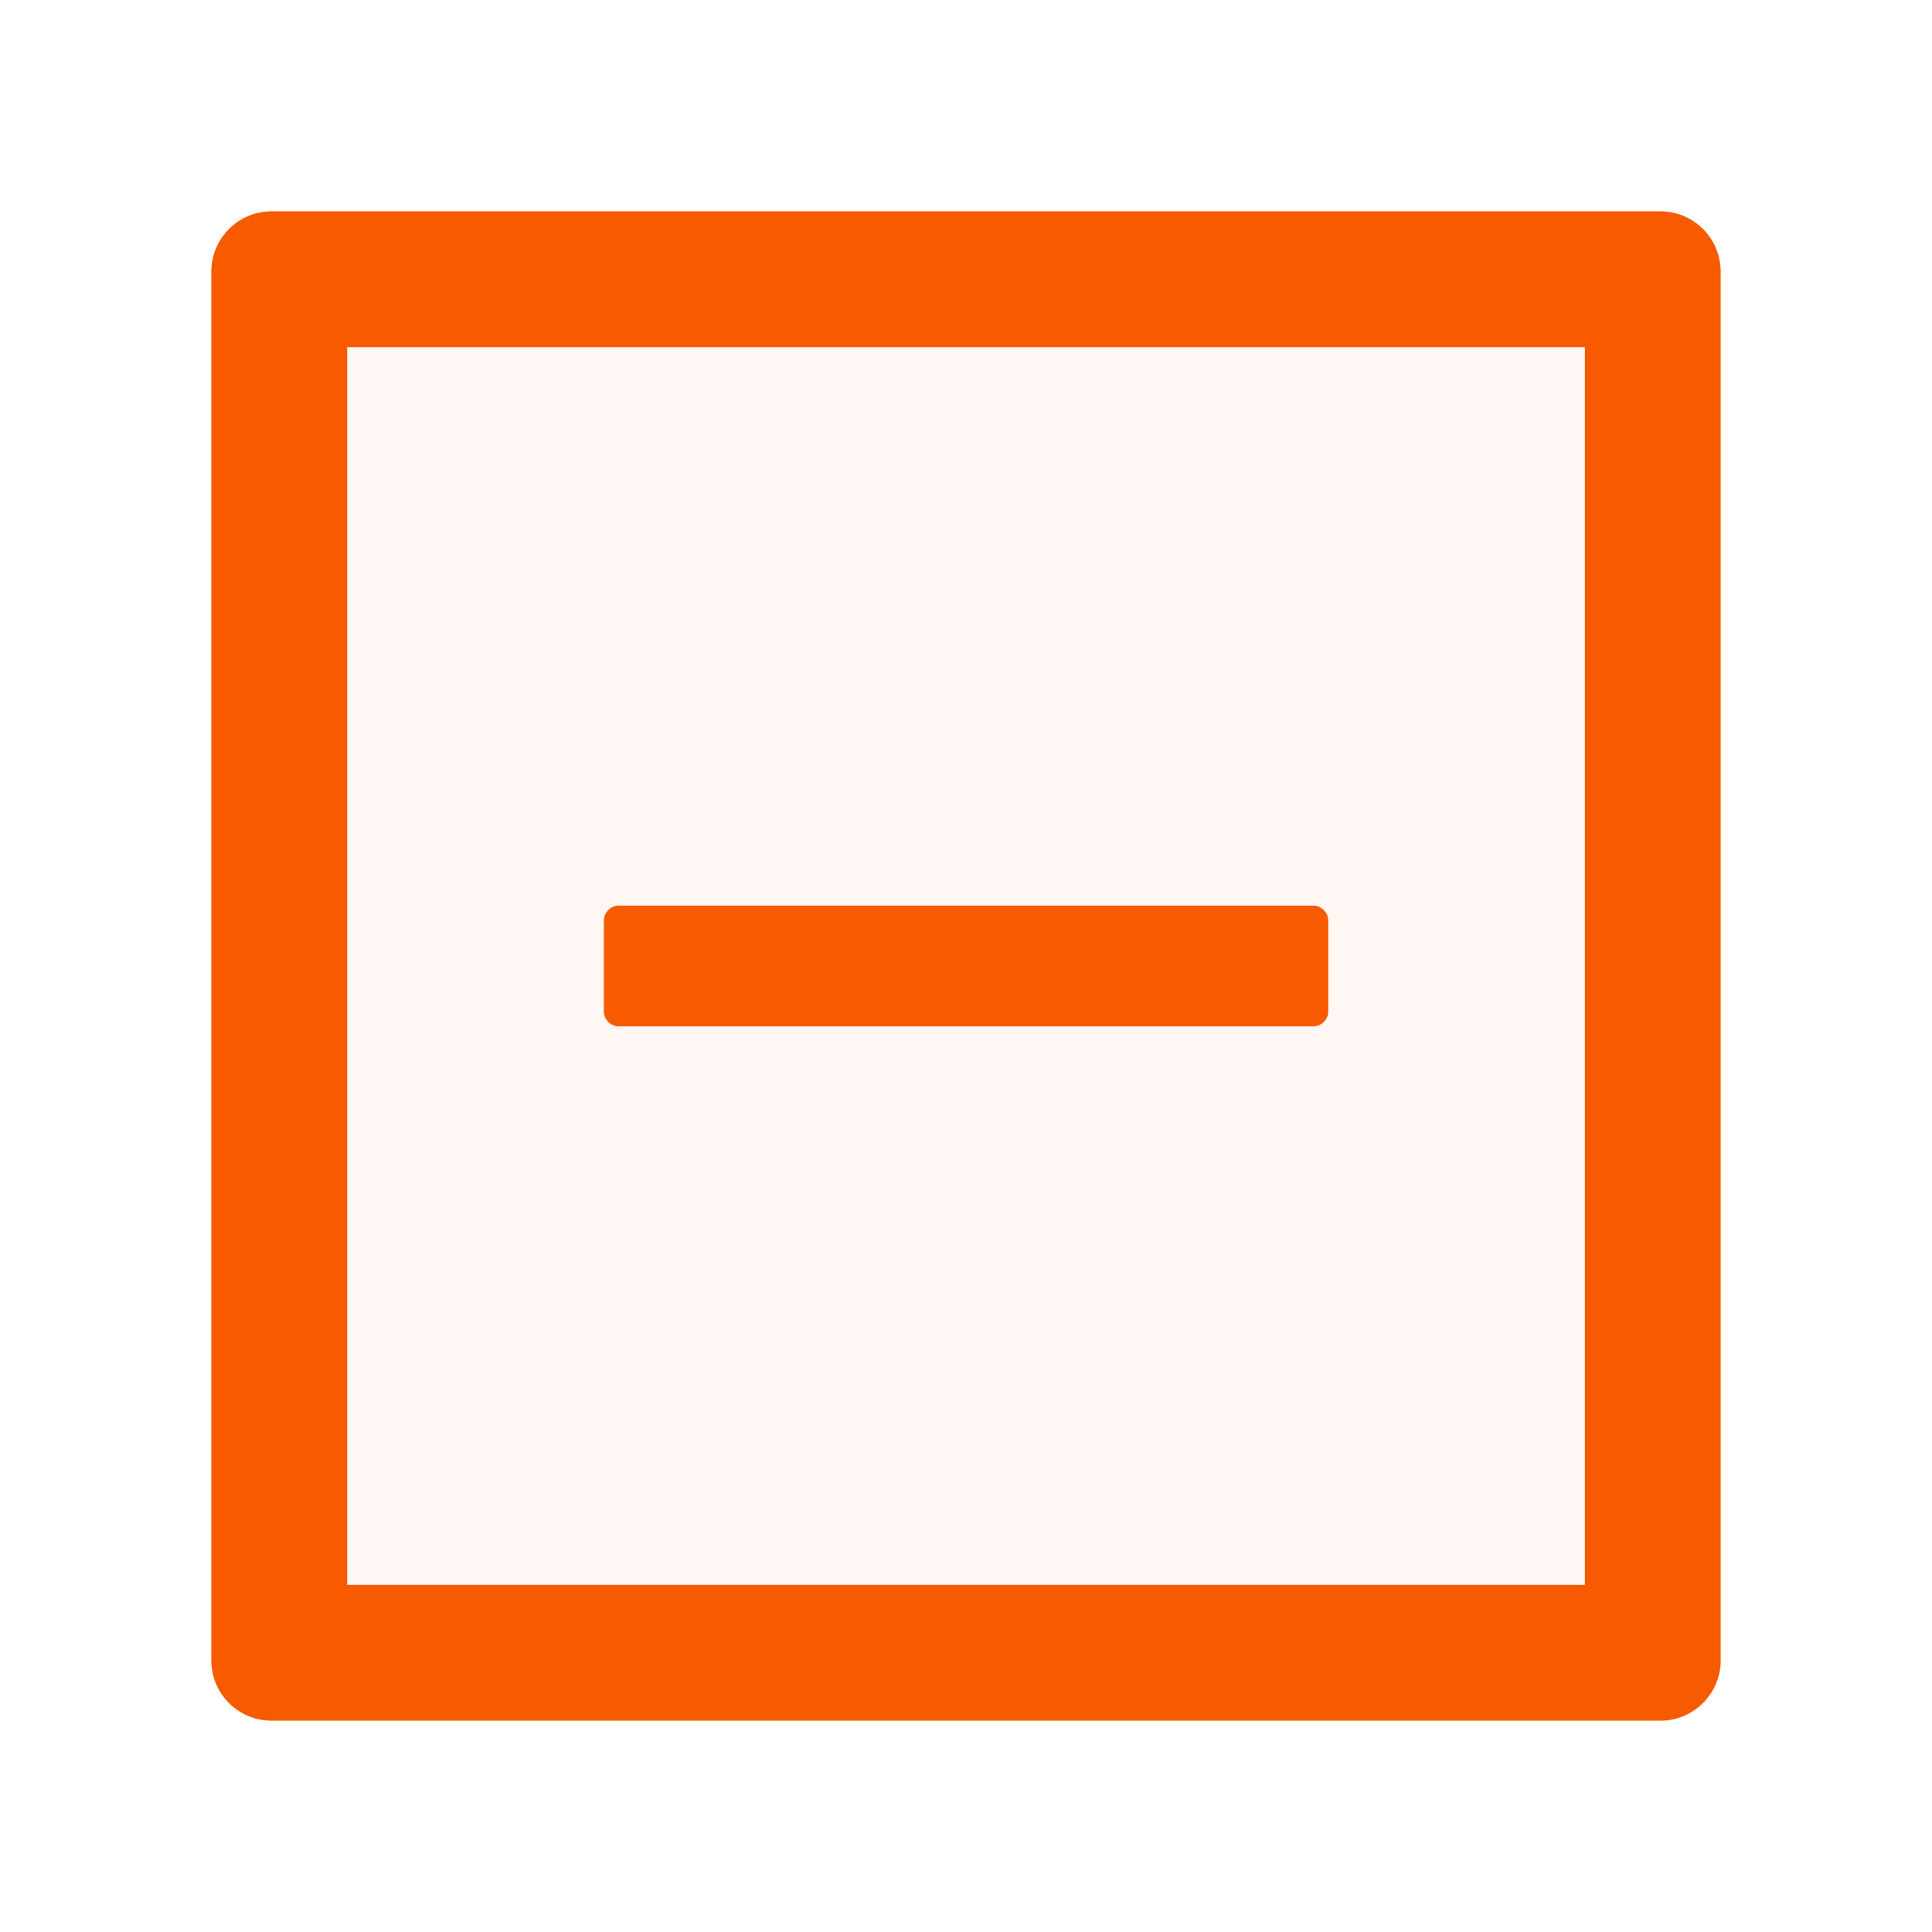<svg width="24" height="24" fill="none" xmlns="http://www.w3.org/2000/svg">
    <path d="M20.625 2.625H3.375a.75.75 0 0 0-.75.75v17.25c0 .415.335.75.75.75h17.25a.75.75 0 0 0 .75-.75V3.375a.75.75 0 0 0-.75-.75Zm-.938 17.063H4.313V4.313h15.375v15.375Z" fill="#F85A00"/>
    <path d="M4.313 19.688h15.375V4.313H4.313v15.375Zm3.187-8.25c0-.104.084-.188.188-.188h8.625c.103 0 .187.084.187.188v1.124a.188.188 0 0 1-.188.188H7.688a.188.188 0 0 1-.187-.188v-1.124Z" fill="#F85A00" fill-opacity=".05"/>
    <path d="M7.688 12.75h8.625a.188.188 0 0 0 .187-.188v-1.124a.188.188 0 0 0-.188-.188H7.688a.188.188 0 0 0-.187.188v1.124c0 .104.084.188.188.188Z" fill="#F85A00"/>
</svg>
